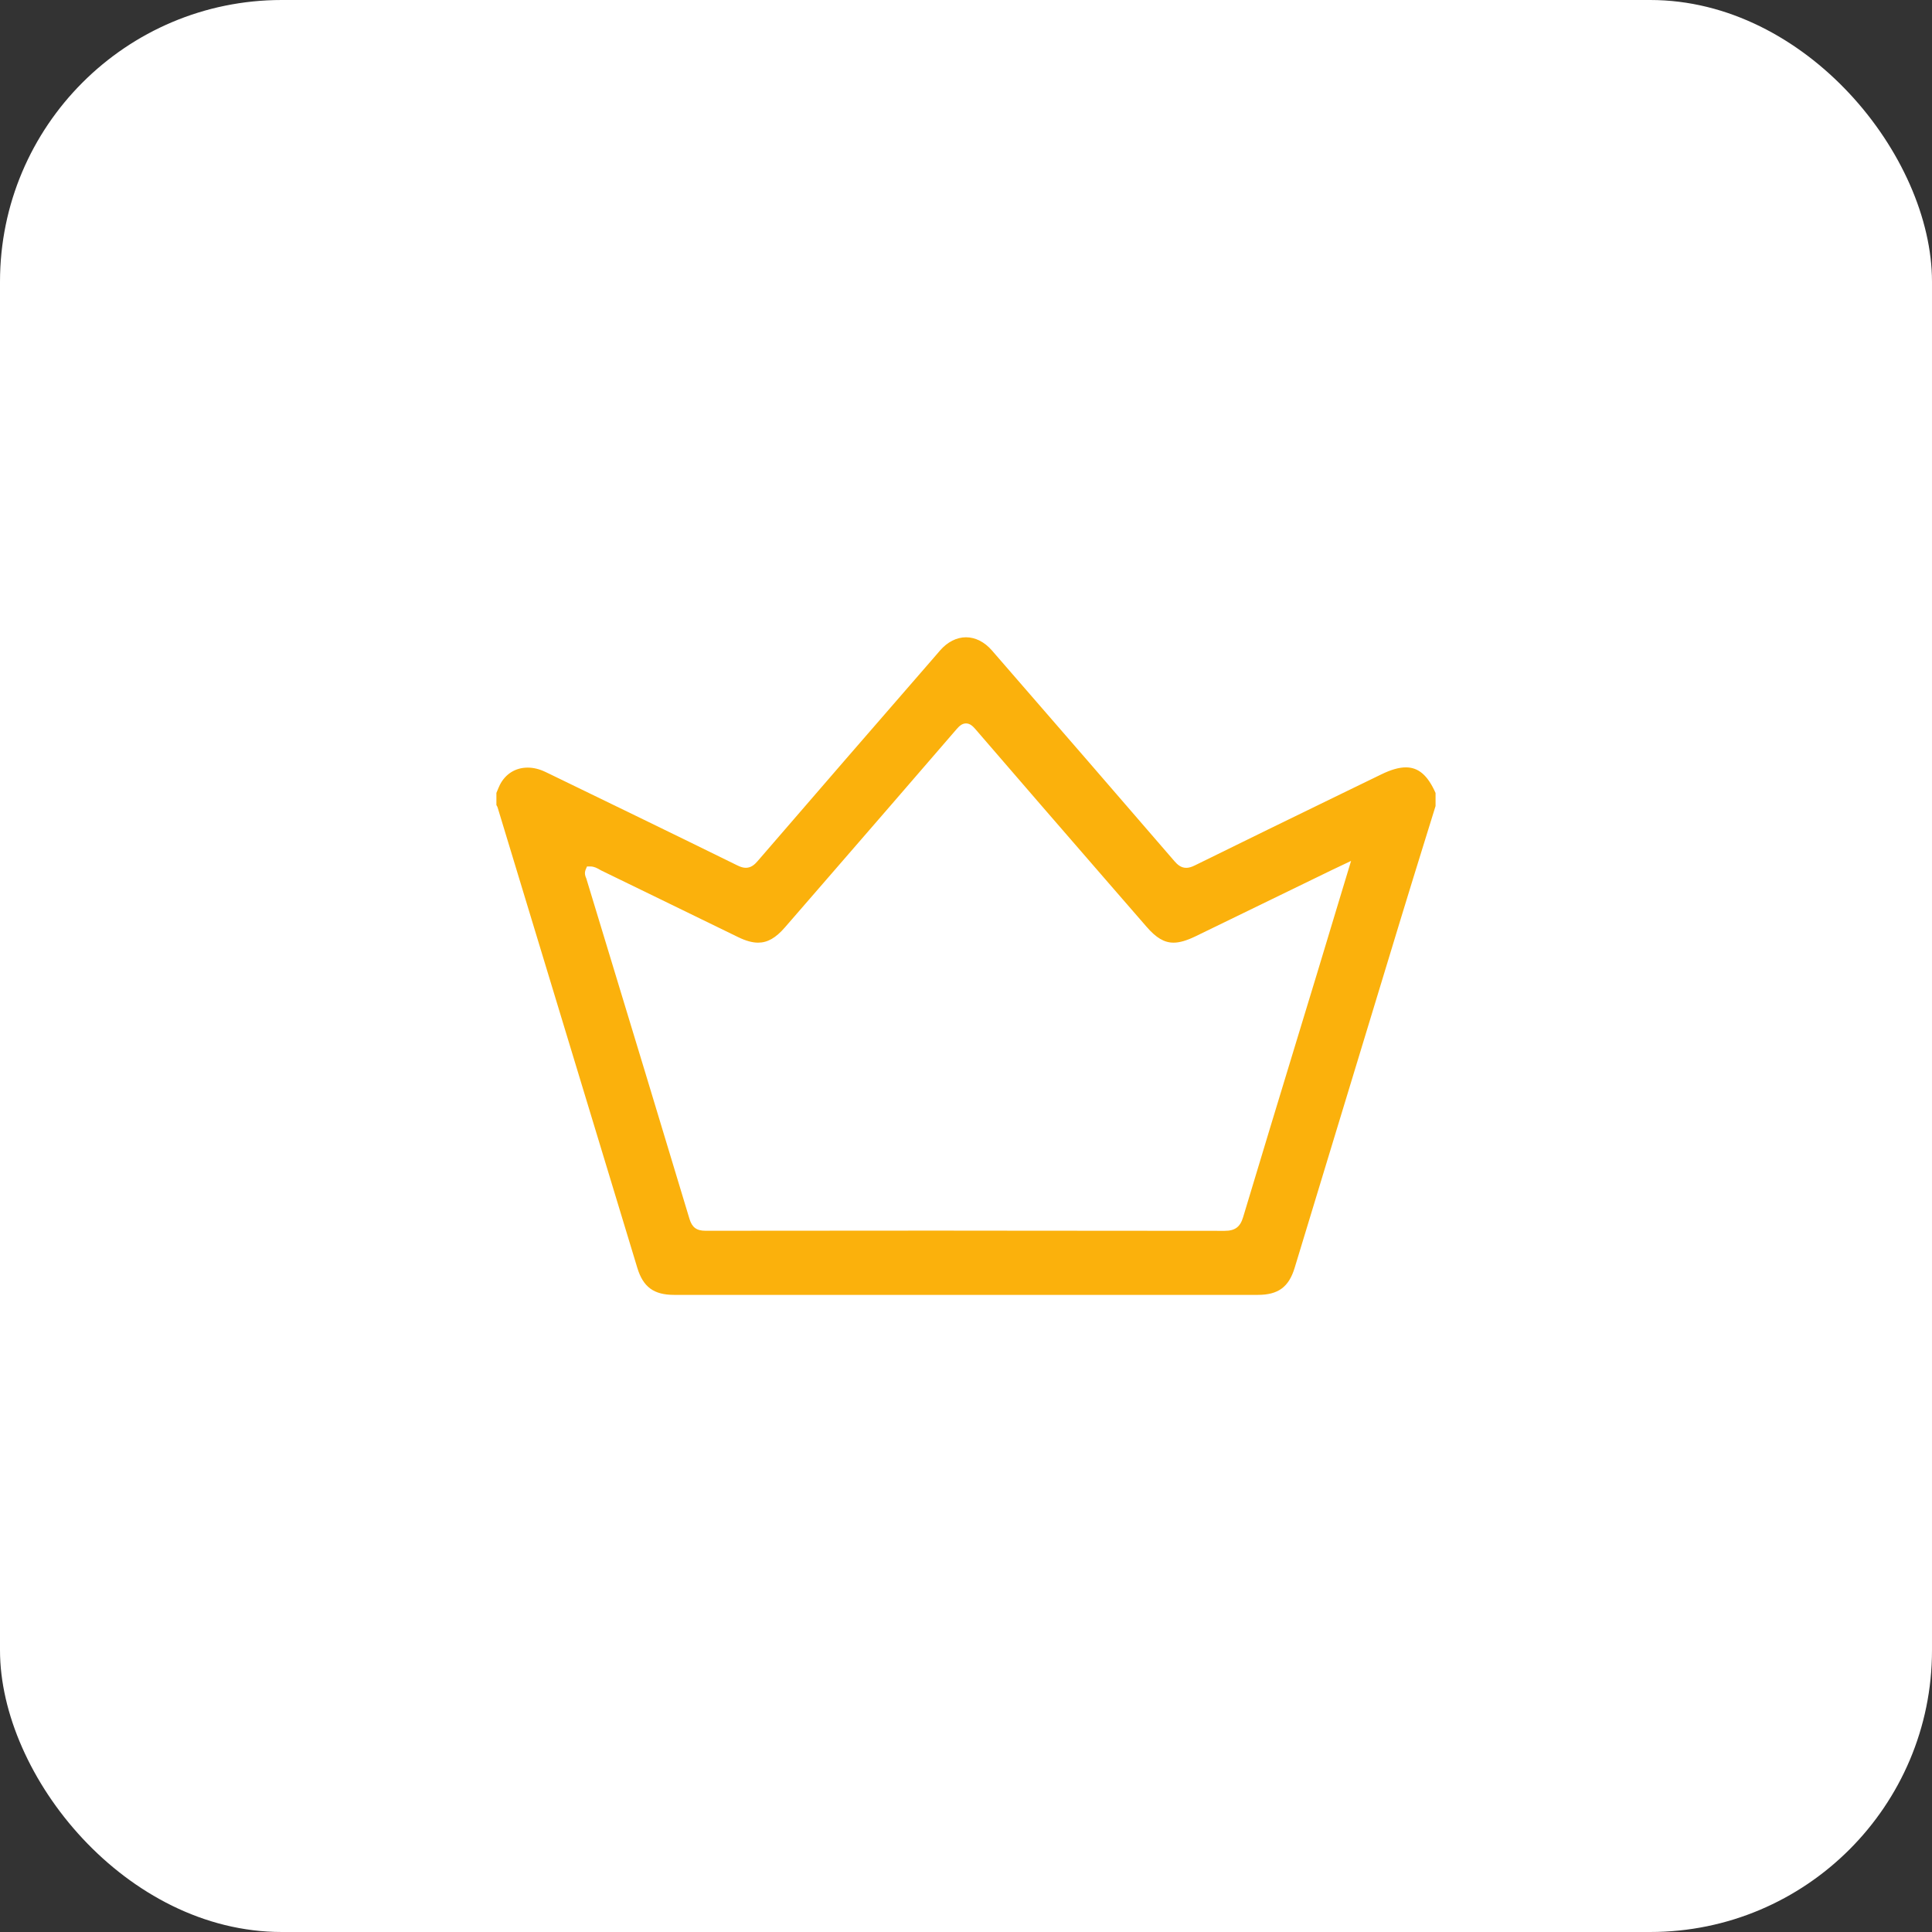 <svg width="48" height="48" viewBox="0 0 48 48" fill="none" xmlns="http://www.w3.org/2000/svg">
<rect x="0" y="0" width="48" height="48" fill="#333333" stroke="none"/>
<rect width="48" height="48" rx="7" fill="white"/>
<path d="M16.75 32.171C16.244 32.171 15.979 31.977 15.834 31.5L14.246 26.266C13.619 24.199 12.992 22.131 12.364 20.064C12.356 20.039 12.344 20.018 12.333 20.003V19.7C12.34 19.683 12.347 19.666 12.354 19.649C12.375 19.598 12.395 19.549 12.418 19.502C12.556 19.228 12.808 19.071 13.11 19.071C13.256 19.071 13.405 19.108 13.554 19.18L13.648 19.225C15.18 19.968 16.764 20.736 18.318 21.5C18.403 21.542 18.468 21.56 18.531 21.56C18.662 21.56 18.751 21.477 18.821 21.396C20.276 19.708 21.762 17.996 23.2 16.341L23.356 16.16C23.539 15.949 23.768 15.833 24 15.833C24.232 15.833 24.461 15.949 24.644 16.16C26.327 18.098 27.729 19.714 29.179 21.396C29.25 21.478 29.339 21.561 29.471 21.561C29.535 21.561 29.6 21.543 29.683 21.502C30.892 20.906 32.123 20.306 33.314 19.727L34.321 19.238C34.559 19.122 34.758 19.065 34.929 19.065C35.242 19.065 35.471 19.262 35.666 19.701V20.026C35.577 20.314 35.488 20.602 35.398 20.89C35.201 21.526 34.997 22.183 34.8 22.831C34.274 24.555 33.751 26.28 33.227 28.005C32.873 29.17 32.519 30.335 32.165 31.5C32.02 31.977 31.755 32.171 31.249 32.171H23.999H16.75L16.75 32.171ZM23.698 30.575C26.09 30.575 28.29 30.577 30.424 30.58C30.683 30.58 30.812 30.485 30.885 30.24C31.33 28.758 31.788 27.253 32.231 25.797C32.393 25.265 32.555 24.733 32.717 24.201C32.892 23.625 33.066 23.049 33.244 22.456L33.567 21.389L33.22 21.554C33.166 21.58 33.124 21.599 33.083 21.619L29.699 23.264C29.479 23.37 29.307 23.42 29.156 23.42C28.925 23.42 28.724 23.301 28.484 23.023L27.552 21.95C26.463 20.695 25.337 19.397 24.235 18.117C24.174 18.047 24.102 17.973 24 17.973C23.898 17.973 23.826 18.047 23.765 18.117C22.695 19.358 21.604 20.617 20.548 21.834L19.501 23.041C19.274 23.303 19.069 23.42 18.835 23.42C18.691 23.42 18.53 23.375 18.342 23.284C17.699 22.972 17.056 22.659 16.414 22.345C15.922 22.106 15.43 21.866 14.938 21.627C14.922 21.619 14.907 21.611 14.891 21.601C14.832 21.568 14.76 21.527 14.667 21.527H14.584L14.551 21.603C14.513 21.697 14.543 21.77 14.56 21.809C14.562 21.815 14.565 21.821 14.567 21.827L15.01 23.285C15.707 25.578 16.427 27.949 17.13 30.283C17.194 30.495 17.306 30.578 17.529 30.578C19.586 30.575 21.642 30.574 23.698 30.574V30.575Z" fill="#FBB10C"/>
</svg>
